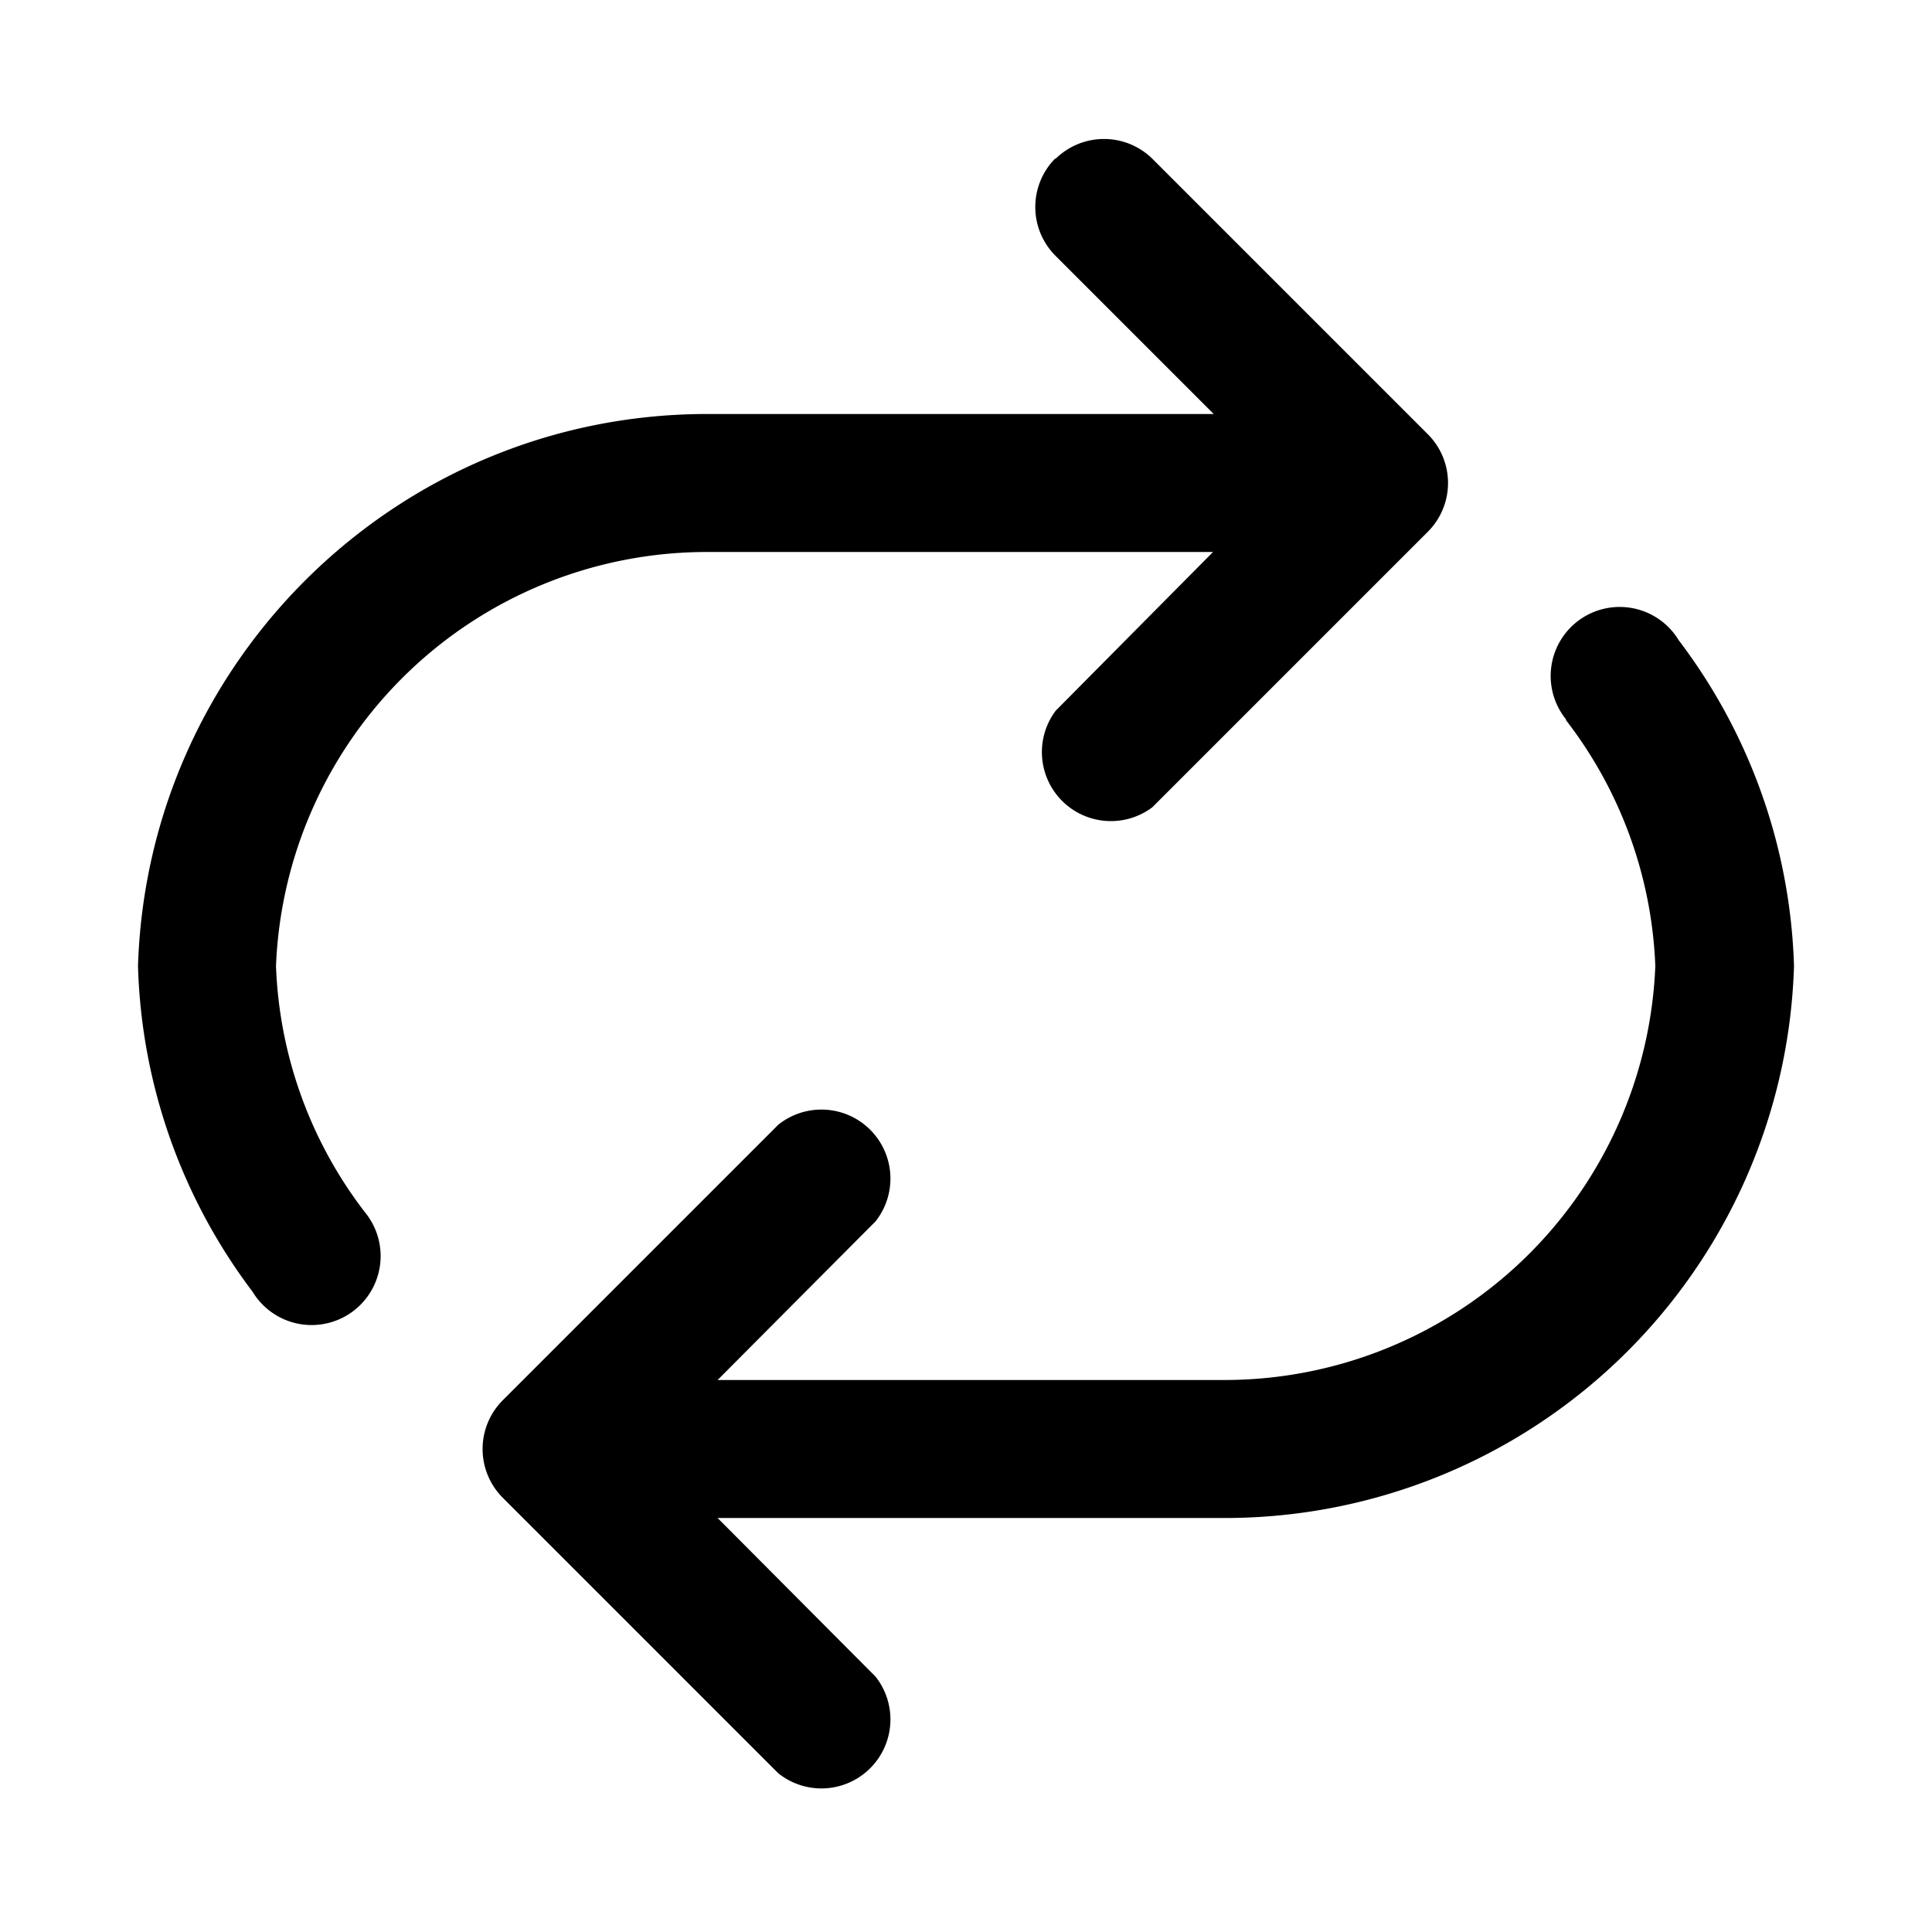 <svg width="28" height="28" viewBox="0 0 28 28" xmlns="http://www.w3.org/2000/svg"><path d="M15.3 2.3a1 1 0 0 1 1.4 0l4 4a1 1 0 0 1 0 1.4l-4 4a1 1 0 0 1-1.4-1.4L17.58 8h-7.34a6.25 6.25 0 0 0-6.24 6 6.22 6.22 0 0 0 1.29 3.57 1 1 0 1 1-1.63 1.15A8.21 8.21 0 0 1 2 14c.14-4.44 3.78-8 8.25-8h7.34l-2.3-2.3a1 1 0 0 1 0-1.4ZM26 14a8.25 8.25 0 0 1-8.25 8H10.4l2.29 2.3a1 1 0 0 1-1.41 1.4l-4-4a1 1 0 0 1 0-1.4l4-4a1 1 0 0 1 1.41 1.4L10.4 20h7.35a6.25 6.25 0 0 0 6.24-6 6.22 6.22 0 0 0-1.3-3.57h.01a1 1 0 1 1 1.63-1.15A8.21 8.21 0 0 1 26 14Z"/></svg>
